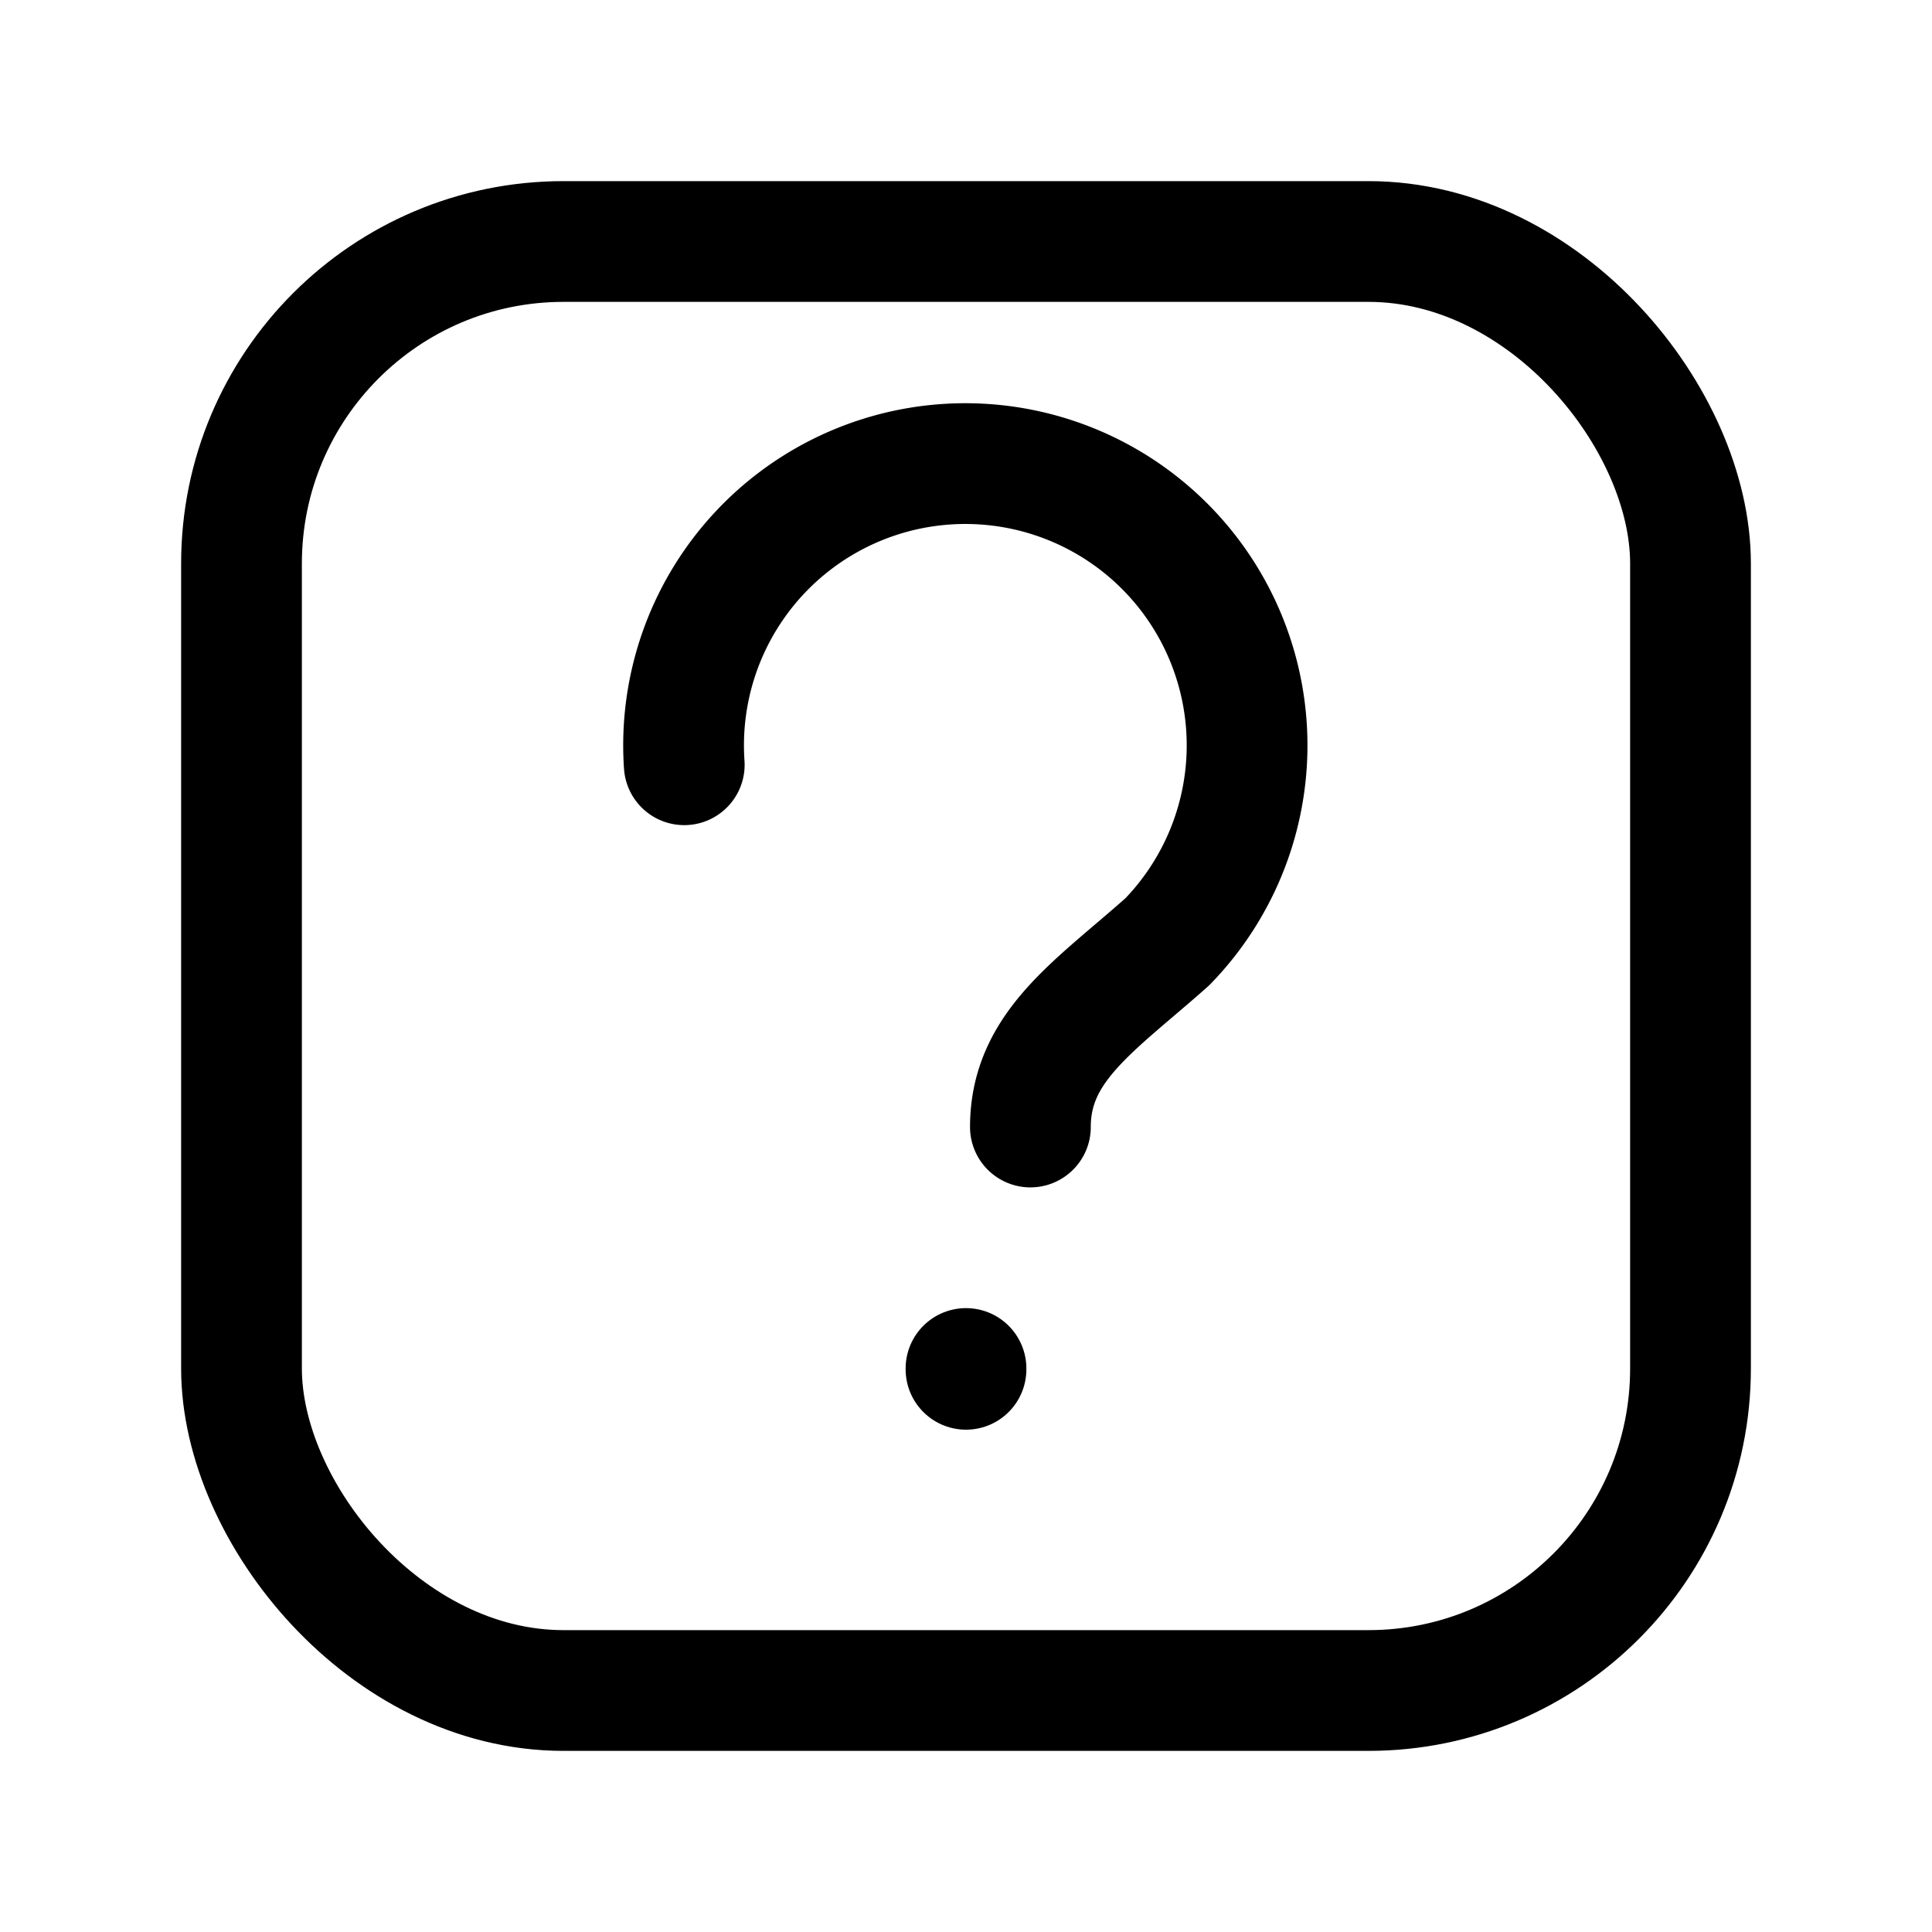 <!-- Esxape Ride • Added by Codex for Eric on 2025-10-29: fallback icon when a mission icon is missing -->
<svg xmlns="http://www.w3.org/2000/svg" width="24" height="24" viewBox="0 0 24 24" aria-label="Default Mission">
  <g fill="none" stroke="currentColor" stroke-width="1.5" stroke-linecap="round" stroke-linejoin="round">
    <rect x="3" y="3" width="18" height="18" rx="4"/>
    <path d="M12 17v.01"/>
    <path d="M8.5 9.5a3.5 3.5 0 1 1 6 2.2c-.9.8-1.7 1.3-1.7 2.3"/>
  </g>
</svg>
